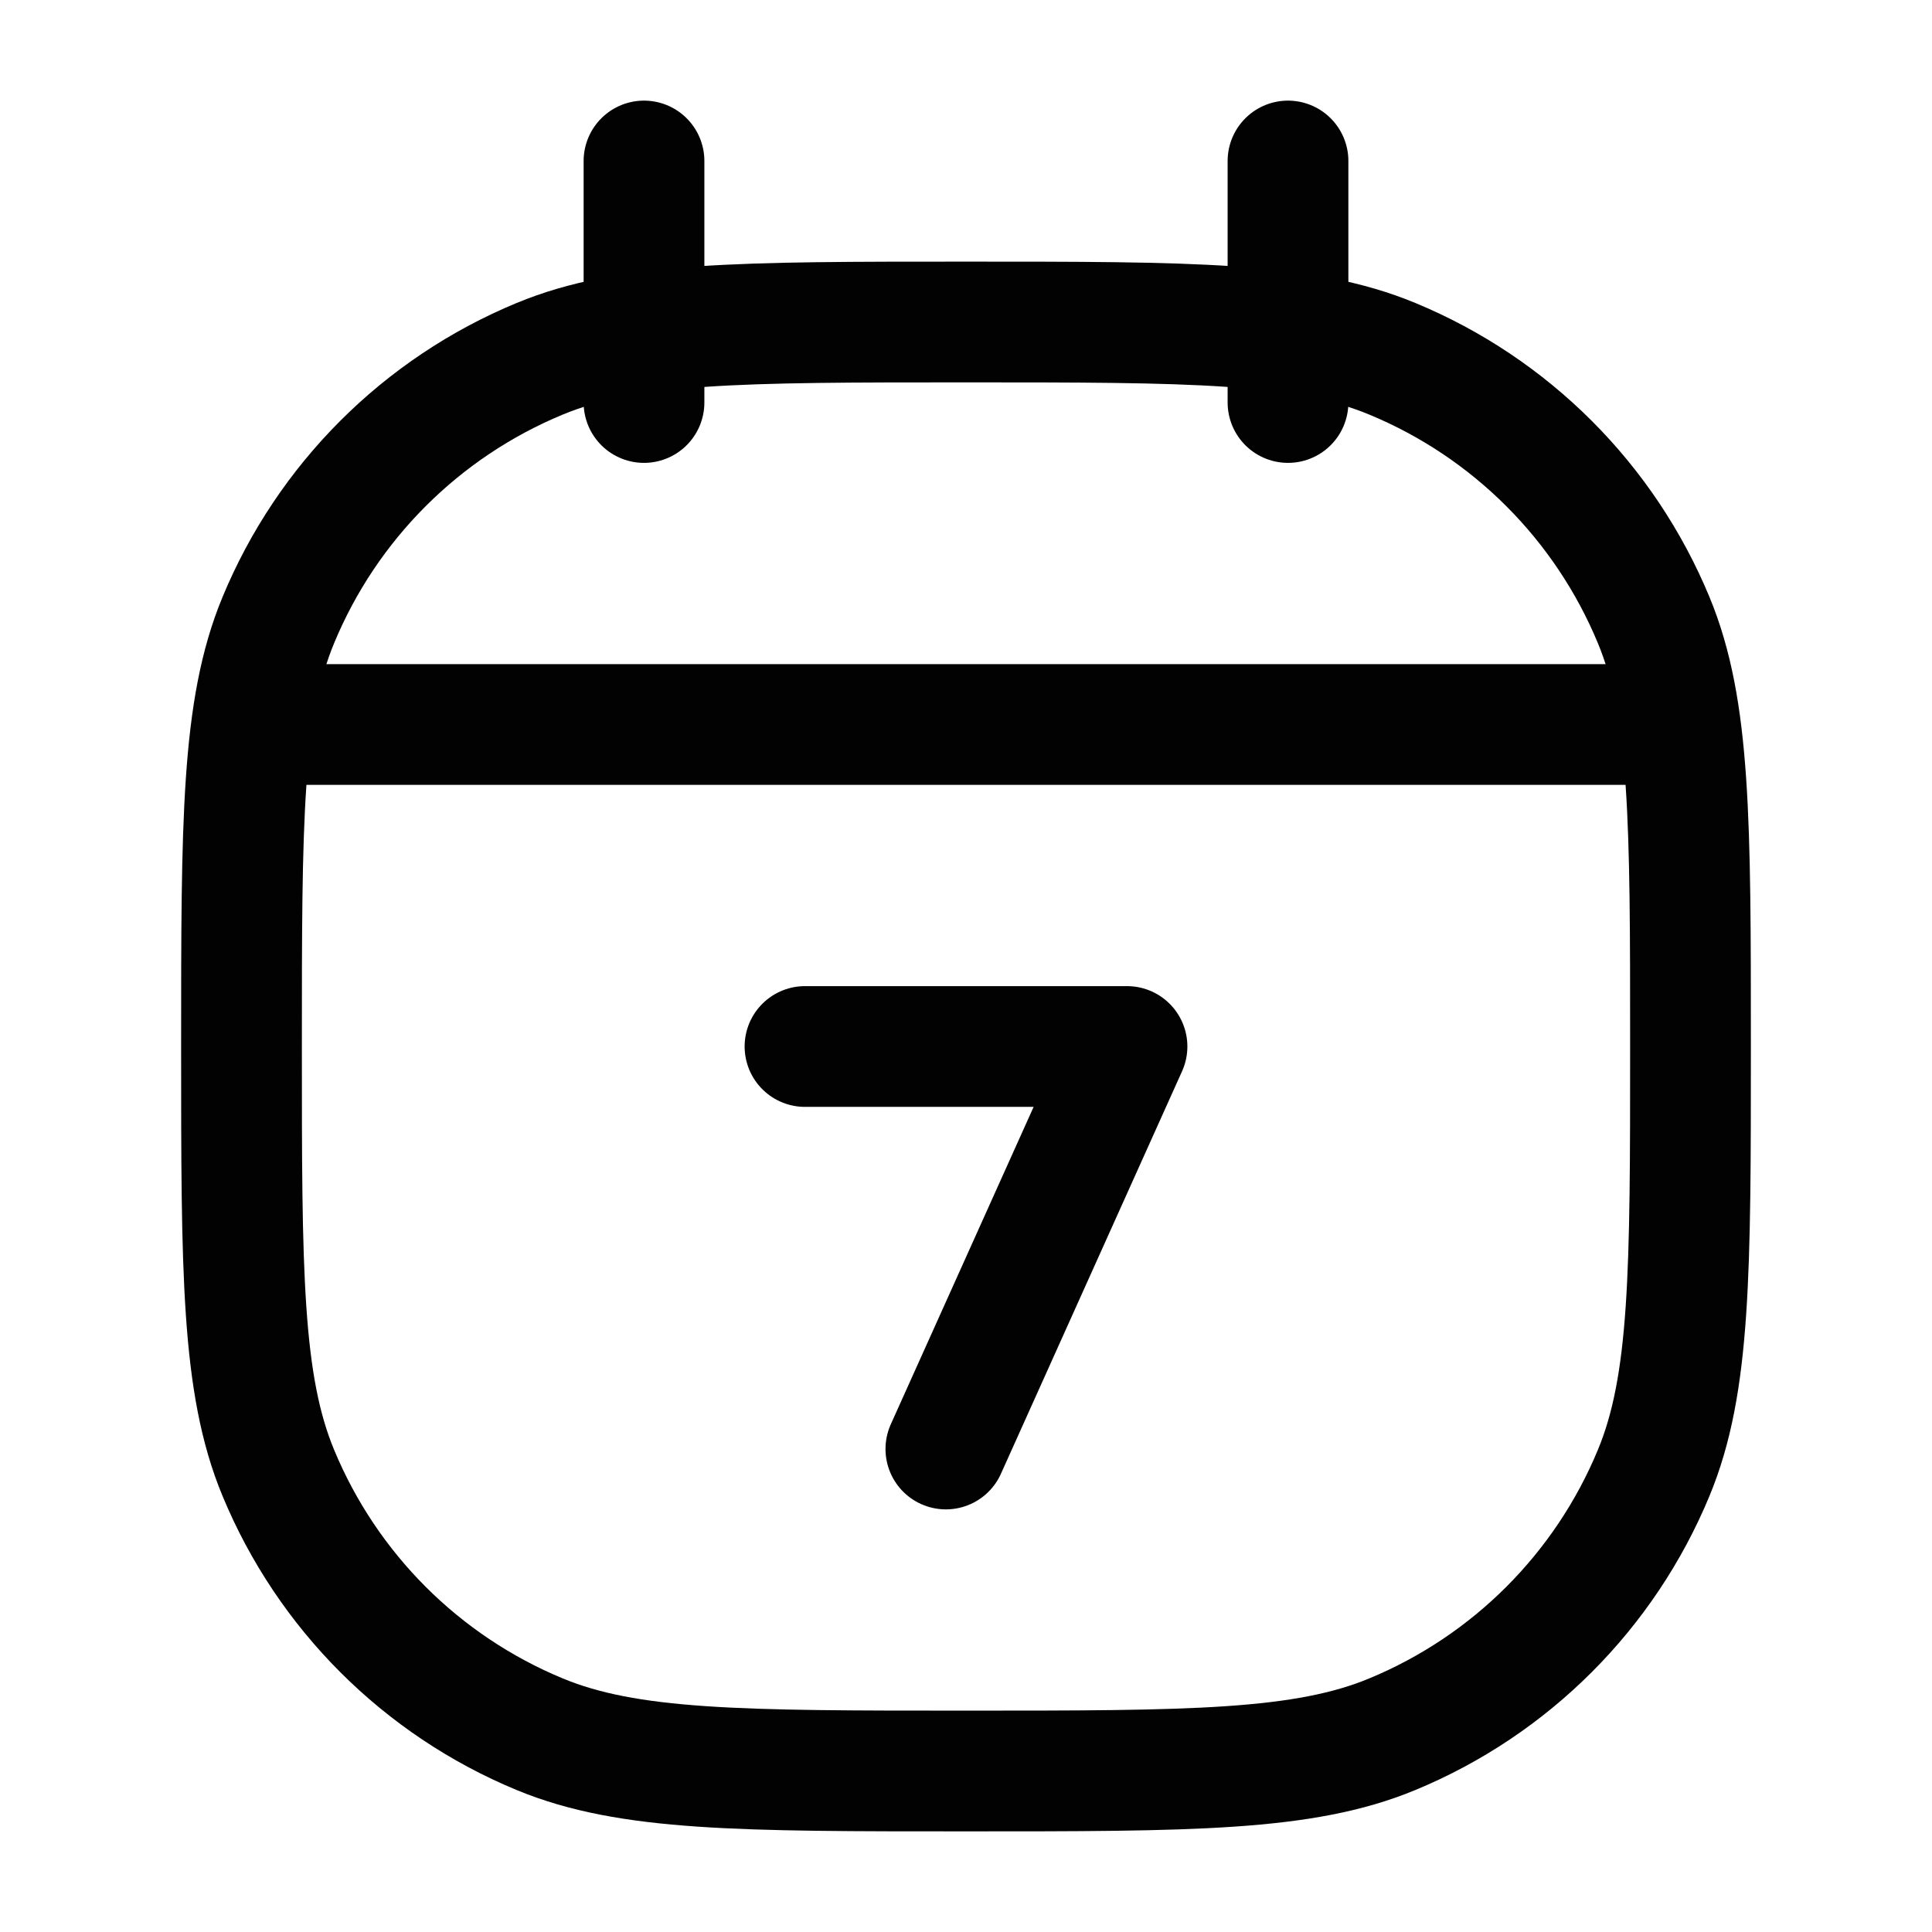 <svg width="24" height="24" viewBox="0 0 24 24" fill="none" xmlns="http://www.w3.org/2000/svg">
<path d="M3 13C3 10.204 3 8.807 3.457 7.704C4.066 6.234 5.234 5.066 6.704 4.457C7.807 4 9.204 4 12 4C14.796 4 16.194 4 17.296 4.457C18.766 5.066 19.934 6.234 20.543 7.704C21 8.807 21 10.204 21 13C21 15.796 21 17.194 20.543 18.296C19.934 19.766 18.766 20.934 17.296 21.543C16.194 22 14.796 22 12 22C9.204 22 7.807 22 6.704 21.543C5.234 20.934 4.066 19.766 3.457 18.296C3 17.194 3 15.796 3 13Z" stroke="#020203" stroke-width="1.5"/>
<path d="M3.5 9H20.5" stroke="#020203" stroke-width="1.5" stroke-linecap="round" stroke-linejoin="round"/>
<path d="M8 2V5" stroke="#020203" stroke-width="1.5" stroke-linecap="round"/>
<path d="M16 2V5" stroke="#020203" stroke-width="1.5" stroke-linecap="round"/>
<path d="M10 13H14L11.75 18" stroke="#020203" stroke-width="1.5" stroke-linecap="round" stroke-linejoin="round"/>
</svg>
